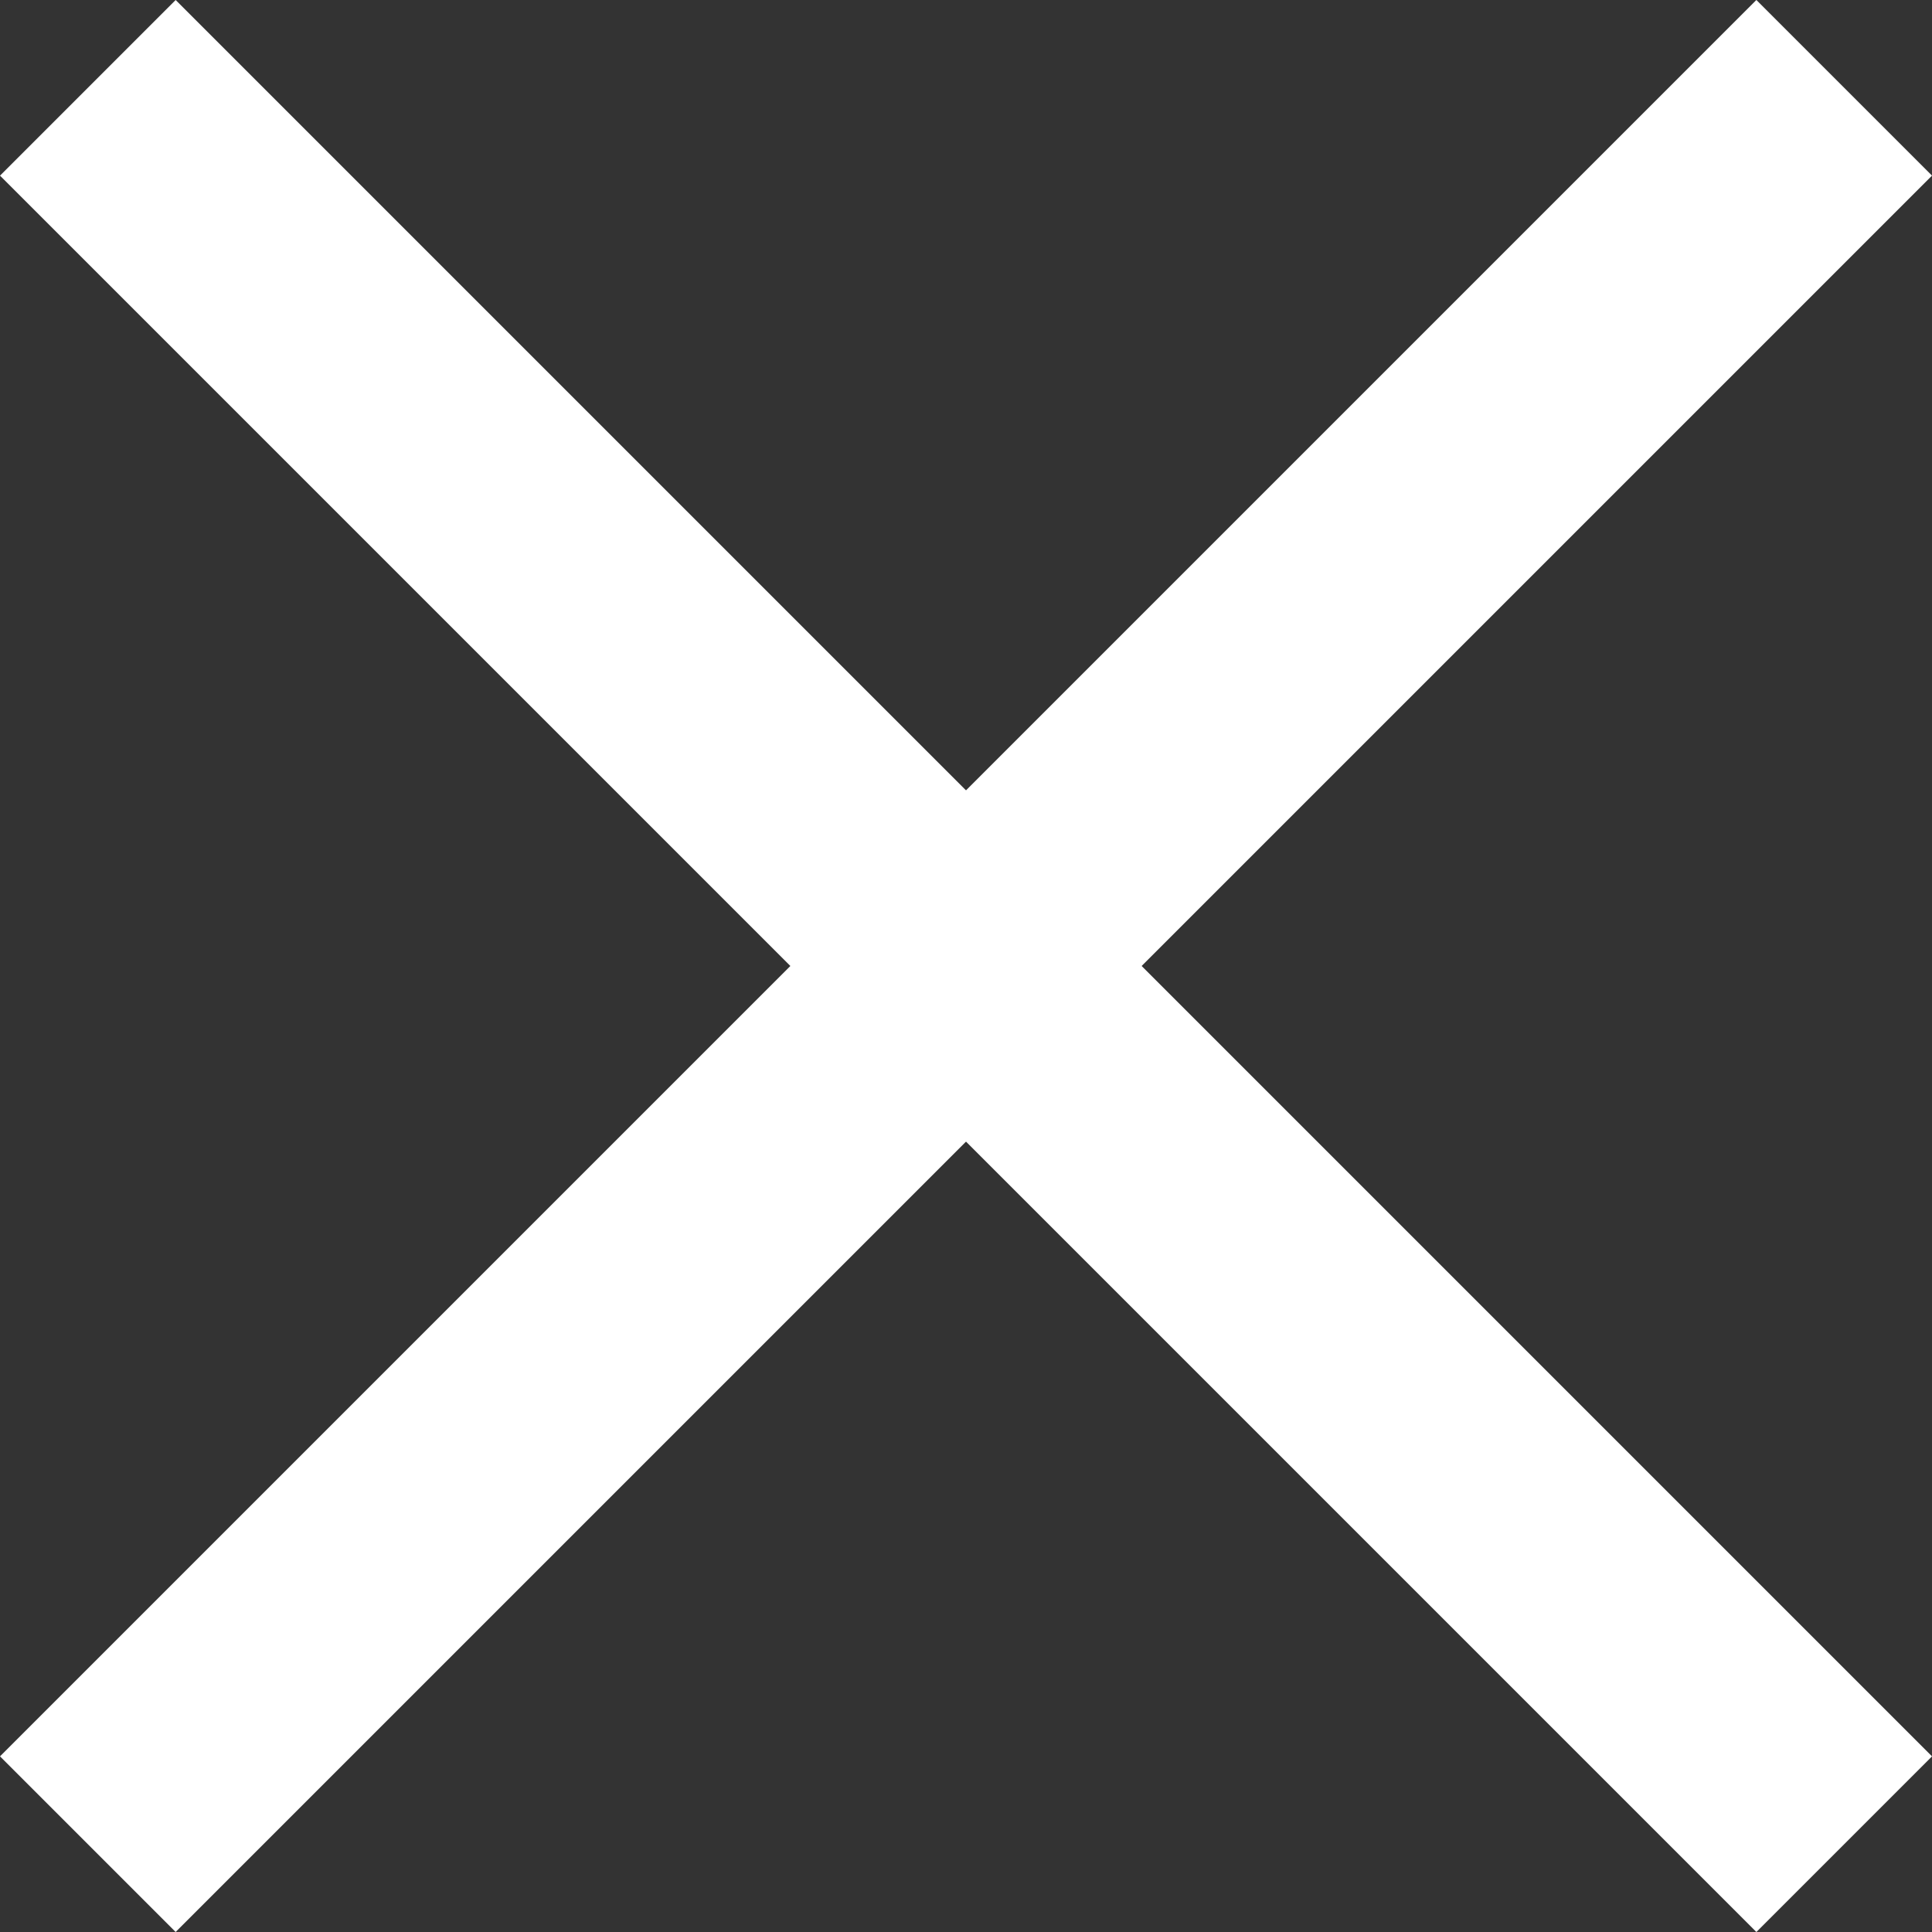 <svg width="23" height="23" viewBox="0 0 23 23" fill="none" xmlns="http://www.w3.org/2000/svg">
<rect x="0" y="0" width="23" height="23" fill="#333333" stroke="none"/>
<rect x="2.091" width="29.57" height="2.957" transform="rotate(45 2.091 0)" fill="#FFFFFF"/>
<rect y="20.909" width="29.57" height="2.957" transform="rotate(-45 0 20.909)" fill="#FFFFFF"/>
</svg>
